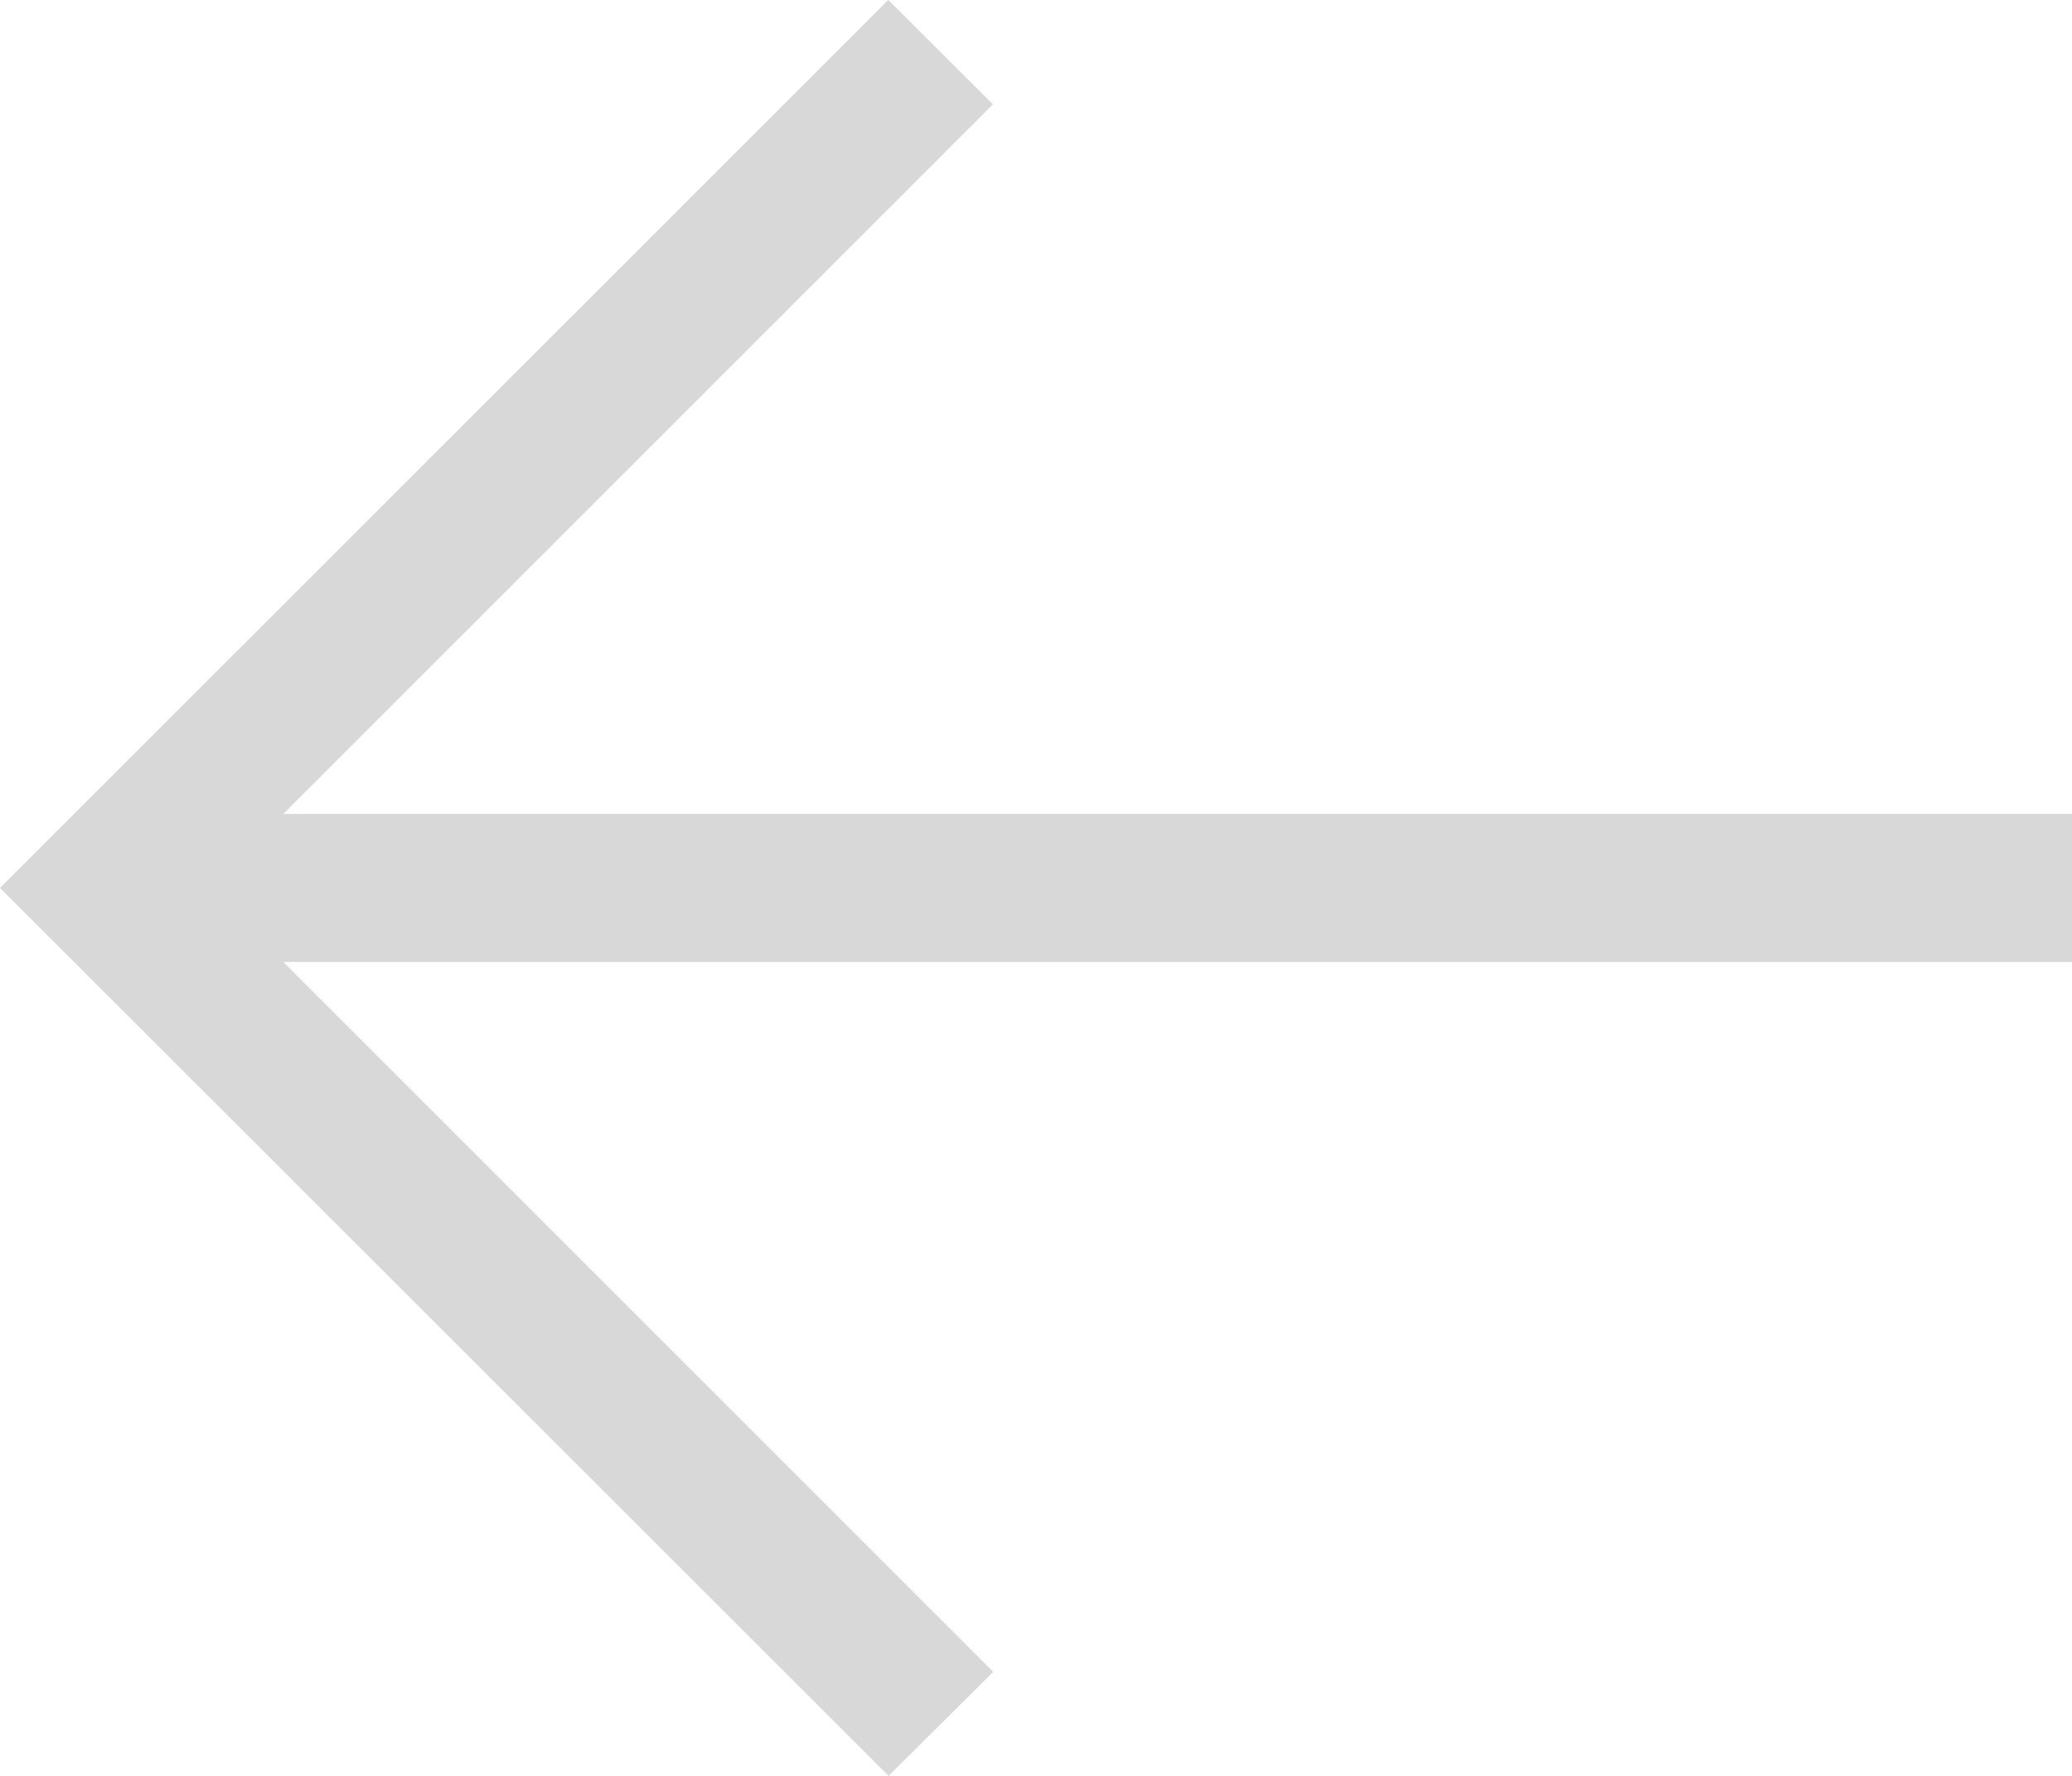 <svg width="14" height="12" viewBox="0 0 14 12" fill="none" xmlns="http://www.w3.org/2000/svg">
<path d="M6.004 12L0 6L6.002 0L6.709 0.705L1.914 5.5L14 5.5V6.5L1.914 6.5L6.711 11.297L6.004 12Z" fill="#D8D8D8"/>
</svg>

